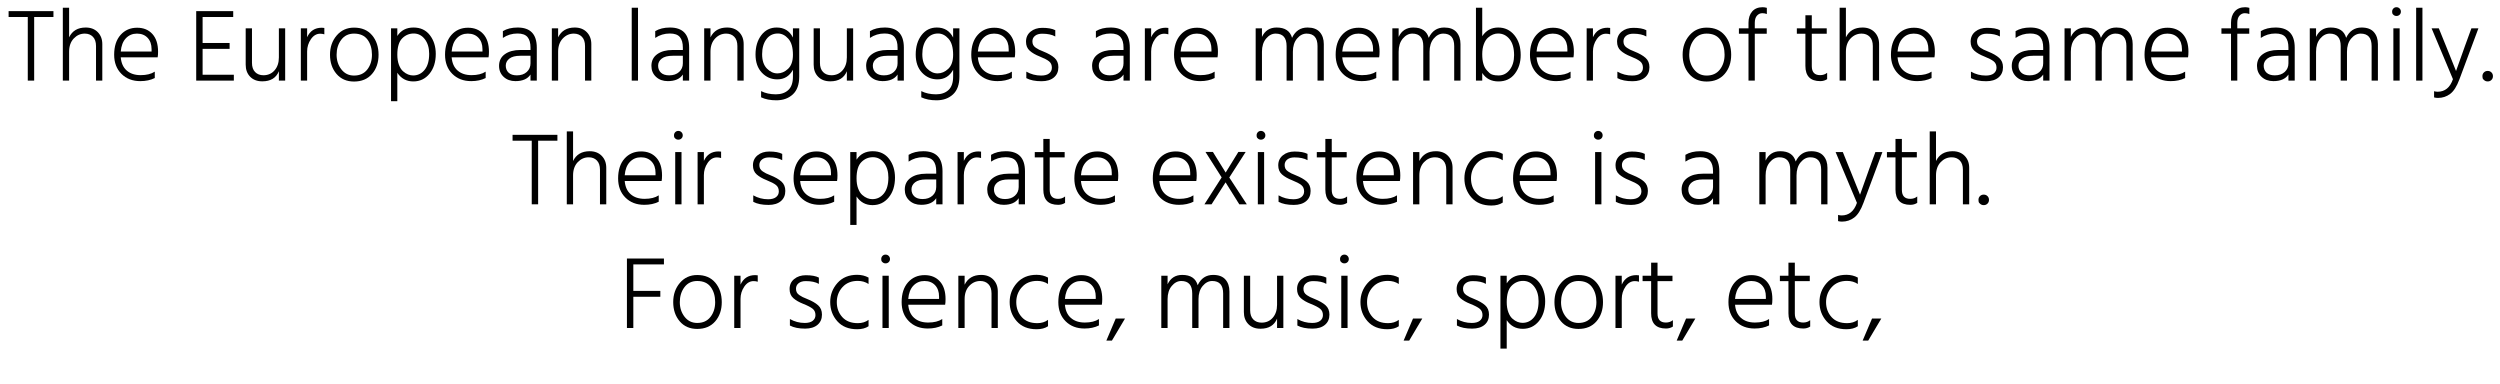 <svg xmlns="http://www.w3.org/2000/svg" xmlns:xlink="http://www.w3.org/1999/xlink" width="579" height="89" viewBox="0 0 24116 3728" ><defs><path id="s47:hind-light:57" d="M450-674L450-617L263-617L263 0L201 0L201-617L15-617L15-674L450-674Z"/><path id="s47:hind-light:77" d="M137-707L137-420Q183-515 298-515Q371-515 415-470Q459-425 459-354L459 0L398 0L398-335Q398-394 368-425Q338-456 289-456Q227-456 182-408.50Q137-361 137-280L137 0L76 0L76-707L137-707Z"/><path id="s47:hind-light:74" d="M408-282L408-305Q408-374 369.50-415Q331-456 266-456Q202-456 159-411Q116-366 109-282L408-282M439-87L439-25Q379 5 299 5Q186 5 115.50-65.50Q45-136 45-251Q45-373 107-443Q169-513 268-513Q361-513 416-452Q471-391 471-280Q471-246 467-226L109-226Q116-142 167-97.50Q218-53 302-53Q388-53 439-87Z"/><path id="s47:hind-light:5" d=""/><path id="s47:hind-light:42" d="M142-57L445-57L445 0L80 0L80-674L439-674L439-617L142-617L142-365L404-365L404-308L142-308L142-57Z"/><path id="s47:hind-light:90" d="M392-507L453-507L453 0L392 0L392-91Q352 7 231 7Q157 7 113.50-37.50Q70-82 70-155L70-507L131-507L131-172Q131-114 161.50-83Q192-52 242-52Q309-52 350.50-100Q392-148 392-225L392-507Z"/><path id="s47:hind-light:87" d="M137-507L137-421Q179-513 279-513Q286-513 304-511L304-449Q284-455 264-455Q210-455 173.50-401.50Q137-348 137-283L137 0L76 0L76-507L137-507Z"/><path id="s47:hind-light:84" d="M278 9Q171 9 108-65Q45-139 45-251Q45-362 110-438Q175-514 278-514Q391-514 453.50-439.50Q516-365 516-251Q516-138 452.50-64.50Q389 9 278 9M278-456Q199-456 154-396Q109-336 109-251Q109-168 155.50-108.50Q202-49 278-49Q361-49 406.50-107.50Q452-166 452-251Q452-339 409-397.50Q366-456 278-456Z"/><path id="s47:hind-light:85" d="M290-50Q358-50 402-104.50Q446-159 446-260Q446-347 403.50-402Q361-457 296-457Q231-457 184-409.50Q137-362 137-251Q137-195 152.50-153.50Q168-112 192.50-90.50Q217-69 241.50-59.50Q266-50 290-50M137-507L137-433Q190-515 294-515Q396-515 453-440.50Q510-366 510-259Q510-141 449-66.50Q388 8 292 8Q193 8 137-76L137 200L76 200L76-507L137-507Z"/><path id="s47:hind-light:70" d="M355-241L256-241Q185-241 150-213.50Q115-186 115-145Q115-103 142.50-77Q170-51 223-51Q283-51 319-84Q355-117 355-168L355-241M87-414L87-480Q145-515 230-515Q416-515 416-320L416 0L355 0L355-59Q313 5 209 5Q139 5 94.50-36.50Q50-78 50-143Q50-216 106.50-256.50Q163-297 256-297L355-297L355-320Q355-388 326-422.50Q297-457 229-457Q150-457 87-414Z"/><path id="s47:hind-light:83" d="M137-507L137-420Q184-515 298-515Q371-515 415-470Q459-425 459-354L459 0L398 0L398-335Q398-394 368-425Q338-456 289-456Q227-456 182-408.50Q137-361 137-280L137 0L76 0L76-507L137-507Z"/><path id="s47:hind-light:81" d="M80 0L80-707L141-707L141 0L80 0Z"/><path id="s47:hind-light:76" d="M257-70Q314-70 361-114.50Q408-159 408-251Q408-356 363-406.50Q318-457 262-457Q191-457 150-401Q109-345 109-256Q109-165 155-117.50Q201-70 257-70M408-507L469-507L469-39Q469 76 407 133.50Q345 191 247 191Q160 191 99 162L99 102Q161 133 242 133Q318 133 363 91.50Q408 50 408-39L408-105Q357-12 256-12Q168-12 106.50-77Q45-142 45-253Q45-367 101.50-441Q158-515 250-515Q359-515 408-418L408-507Z"/><path id="s47:hind-light:88" d="M341-489L341-428Q294-455 214-455Q170-455 144.50-434.50Q119-414 119-381Q119-361 126.50-346Q134-331 152.50-318.50Q171-306 184-300Q197-294 226-282Q296-254 333.50-220.50Q371-187 371-130Q371-67 327.50-30.50Q284 6 208 6Q116 6 60-24L60-87Q127-49 204-49Q255-49 281.50-70Q308-91 308-125Q308-165 280.50-187Q253-209 190-234Q129-258 93-290Q57-322 57-378Q57-439 102-475.50Q147-512 215-512Q297-512 341-489Z"/><path id="s47:hind-light:82" d="M137-507L137-424Q180-515 279-515Q401-515 429-415Q476-515 579-515Q659-515 698-470.50Q737-426 737-354L737 0L676 0L676-335Q676-456 570-456Q518-456 477.50-408Q437-360 437-280L437 0L376 0L376-335Q376-456 270-456Q218-456 177.50-408Q137-360 137-280L137 0L76 0L76-507L137-507Z"/><path id="s47:hind-light:71" d="M188-97.50Q188-97.50 211.50-73.75Q235-50 300-50Q365-50 407.50-105Q450-160 450-247Q450-348 406-402.50Q362-457 294-457Q270-457 245.50-447.50Q221-438 196.50-416.50Q172-395 156.50-353.50Q141-312 141-256Q141-145 188-97.50M141-707L141-431Q197-515 296-515Q392-515 453-440.50Q514-366 514-248Q514-141 457-66.50Q400 8 298 8Q194 8 141-74L141 0L80 0L80-707L141-707Z"/><path id="s47:hind-light:75" d="M301-706L301-646Q280-654 257-654Q227-654 205.50-630.50Q184-607 184-560L184-507L300-507L300-455L184-455L184 0L123 0L123-455L30-455L30-507L123-507L123-561Q123-630 159-671Q195-712 260-712Q279-712 301-706Z"/><path id="s47:hind-light:89" d="M170-455L170-140Q170-53 251-53Q291-53 319-76L319-14Q290 5 252 5Q108 5 108-143L108-455L25-455L25-507L108-507L108-634L170-634L170-507L315-507L315-455L170-455Z"/><path id="s47:hind-light:78" d="M80 0L80-507L141-507L141 0L80 0M80-639Q80-639 74-645Q68-651 68-669Q68-687 80-699.50Q92-712 110-712Q128-712 140.50-699.50Q153-687 153-669Q153-651 140.50-639Q128-627 110-627Q92-627 80-639Z"/><path id="s47:hind-light:94" d="M216-14L9-507L79-507L148-337L246-93Q253-116 333-337L395-507L463-507L279-13Q241 90 189 129Q137 168 71 168Q51 168 33 163L33 103Q51 108 67 108Q174 108 216-14Z"/><path id="s47:hind-light:19" d="M34.50-6.50Q34.50-6.50 27.25-13.75Q20-21 20-43Q20-65 34.50-79.50Q49-94 71-94Q93-94 107.50-79.50Q122-65 122-43Q122-21 107.50-6.50Q93 8 71 8Q49 8 34.50-6.50Z"/><path id="s47:hind-light:93" d="M268-260L438 0L365 0L232-213L96 0L27 0L194-261L37-508L109-508L233-308L356-508L427-508L268-260Z"/><path id="s47:hind-light:72" d="M109-251Q109-165 162-106Q215-47 313-47Q374-47 417-79L417-17Q374 12 306 12Q183 12 114-65.50Q45-143 45-252Q45-358 115.50-437Q186-516 306-516Q368-516 417-489L417-427Q372-457 312-457Q219-457 164-396.50Q109-336 109-251Z"/><path id="s47:hind-light:43" d="M439-617L142-617L142-360L404-360L404-303L142-303L142 0L80 0L80-674L439-674L439-617Z"/><path id="s47:hind-light:17" d="M-8 122L83-92L173-92L46 122L-8 122Z"/></defs><g id="line-0"><use x="0" y="782" xlink:href="#s47:hind-light:57" /><use x="465" y="782" xlink:href="#s47:hind-light:77" /><use x="994" y="782" xlink:href="#s47:hind-light:74" /><use x="1513" y="782" xlink:href="#s47:hind-light:5" /><use x="1755" y="782" xlink:href="#s47:hind-light:42" /><use x="2245" y="782" xlink:href="#s47:hind-light:90" /><use x="2774" y="782" xlink:href="#s47:hind-light:87" /><use x="3088" y="782" xlink:href="#s47:hind-light:84" /><use x="3649" y="782" xlink:href="#s47:hind-light:85" /><use x="4204" y="782" xlink:href="#s47:hind-light:74" /><use x="4723" y="782" xlink:href="#s47:hind-light:70" /><use x="5209" y="782" xlink:href="#s47:hind-light:83" /><use x="5738" y="782" xlink:href="#s47:hind-light:5" /><use x="5980" y="782" xlink:href="#s47:hind-light:81" /><use x="6201" y="782" xlink:href="#s47:hind-light:70" /><use x="6687" y="782" xlink:href="#s47:hind-light:83" /><use x="7216" y="782" xlink:href="#s47:hind-light:76" /><use x="7755" y="782" xlink:href="#s47:hind-light:90" /><use x="8284" y="782" xlink:href="#s47:hind-light:70" /><use x="8770" y="782" xlink:href="#s47:hind-light:76" /><use x="9309" y="782" xlink:href="#s47:hind-light:74" /><use x="9828" y="782" xlink:href="#s47:hind-light:88" /><use x="10234" y="782" xlink:href="#s47:hind-light:5" /><use x="10476" y="782" xlink:href="#s47:hind-light:70" /><use x="10962" y="782" xlink:href="#s47:hind-light:87" /><use x="11276" y="782" xlink:href="#s47:hind-light:74" /><use x="11795" y="782" xlink:href="#s47:hind-light:5" /><use x="12037" y="782" xlink:href="#s47:hind-light:82" /><use x="12844" y="782" xlink:href="#s47:hind-light:74" /><use x="13363" y="782" xlink:href="#s47:hind-light:82" /><use x="14170" y="782" xlink:href="#s47:hind-light:71" /><use x="14729" y="782" xlink:href="#s47:hind-light:74" /><use x="15248" y="782" xlink:href="#s47:hind-light:87" /><use x="15562" y="782" xlink:href="#s47:hind-light:88" /><use x="15968" y="782" xlink:href="#s47:hind-light:5" /><use x="16210" y="782" xlink:href="#s47:hind-light:84" /><use x="16771" y="782" xlink:href="#s47:hind-light:75" /><use x="17096" y="782" xlink:href="#s47:hind-light:5" /><use x="17338" y="782" xlink:href="#s47:hind-light:89" /><use x="17702" y="782" xlink:href="#s47:hind-light:77" /><use x="18231" y="782" xlink:href="#s47:hind-light:74" /><use x="18750" y="782" xlink:href="#s47:hind-light:5" /><use x="18992" y="782" xlink:href="#s47:hind-light:88" /><use x="19398" y="782" xlink:href="#s47:hind-light:70" /><use x="19884" y="782" xlink:href="#s47:hind-light:82" /><use x="20691" y="782" xlink:href="#s47:hind-light:74" /><use x="21210" y="782" xlink:href="#s47:hind-light:5" /><use x="21452" y="782" xlink:href="#s47:hind-light:75" /><use x="21777" y="782" xlink:href="#s47:hind-light:70" /><use x="22263" y="782" xlink:href="#s47:hind-light:82" /><use x="23070" y="782" xlink:href="#s47:hind-light:78" /><use x="23291" y="782" xlink:href="#s47:hind-light:81" /><use x="23512" y="782" xlink:href="#s47:hind-light:94" /><use x="23994" y="782" xlink:href="#s47:hind-light:19" /></g><g id="line-1"><use x="4889" y="1982" xlink:href="#s47:hind-light:57" /><use x="5354" y="1982" xlink:href="#s47:hind-light:77" /><use x="5883" y="1982" xlink:href="#s47:hind-light:74" /><use x="6402" y="1982" xlink:href="#s47:hind-light:78" /><use x="6623" y="1982" xlink:href="#s47:hind-light:87" /><use x="6937" y="1982" xlink:href="#s47:hind-light:5" /><use x="7179" y="1982" xlink:href="#s47:hind-light:88" /><use x="7585" y="1982" xlink:href="#s47:hind-light:74" /><use x="8104" y="1982" xlink:href="#s47:hind-light:85" /><use x="8659" y="1982" xlink:href="#s47:hind-light:70" /><use x="9145" y="1982" xlink:href="#s47:hind-light:87" /><use x="9459" y="1982" xlink:href="#s47:hind-light:70" /><use x="9945" y="1982" xlink:href="#s47:hind-light:89" /><use x="10309" y="1982" xlink:href="#s47:hind-light:74" /><use x="10828" y="1982" xlink:href="#s47:hind-light:5" /><use x="11070" y="1982" xlink:href="#s47:hind-light:74" /><use x="11589" y="1982" xlink:href="#s47:hind-light:93" /><use x="12054" y="1982" xlink:href="#s47:hind-light:78" /><use x="12275" y="1982" xlink:href="#s47:hind-light:88" /><use x="12681" y="1982" xlink:href="#s47:hind-light:89" /><use x="13045" y="1982" xlink:href="#s47:hind-light:74" /><use x="13564" y="1982" xlink:href="#s47:hind-light:83" /><use x="14093" y="1982" xlink:href="#s47:hind-light:72" /><use x="14565" y="1982" xlink:href="#s47:hind-light:74" /><use x="15084" y="1982" xlink:href="#s47:hind-light:5" /><use x="15326" y="1982" xlink:href="#s47:hind-light:78" /><use x="15547" y="1982" xlink:href="#s47:hind-light:88" /><use x="15953" y="1982" xlink:href="#s47:hind-light:5" /><use x="16195" y="1982" xlink:href="#s47:hind-light:70" /><use x="16681" y="1982" xlink:href="#s47:hind-light:5" /><use x="16923" y="1982" xlink:href="#s47:hind-light:82" /><use x="17730" y="1982" xlink:href="#s47:hind-light:94" /><use x="18212" y="1982" xlink:href="#s47:hind-light:89" /><use x="18576" y="1982" xlink:href="#s47:hind-light:77" /><use x="19105" y="1982" xlink:href="#s47:hind-light:19" /></g><g id="line-2"><use x="5933.5" y="3182" xlink:href="#s47:hind-light:43" /><use x="6417.5" y="3182" xlink:href="#s47:hind-light:84" /><use x="6978.5" y="3182" xlink:href="#s47:hind-light:87" /><use x="7292.5" y="3182" xlink:href="#s47:hind-light:5" /><use x="7534.5" y="3182" xlink:href="#s47:hind-light:88" /><use x="7940.5" y="3182" xlink:href="#s47:hind-light:72" /><use x="8412.5" y="3182" xlink:href="#s47:hind-light:78" /><use x="8633.5" y="3182" xlink:href="#s47:hind-light:74" /><use x="9152.5" y="3182" xlink:href="#s47:hind-light:83" /><use x="9681.5" y="3182" xlink:href="#s47:hind-light:72" /><use x="10153.5" y="3182" xlink:href="#s47:hind-light:74" /><use x="10672.5" y="3182" xlink:href="#s47:hind-light:17" /><use x="10879.5" y="3182" xlink:href="#s47:hind-light:5" /><use x="11121.5" y="3182" xlink:href="#s47:hind-light:82" /><use x="11928.5" y="3182" xlink:href="#s47:hind-light:90" /><use x="12457.5" y="3182" xlink:href="#s47:hind-light:88" /><use x="12863.5" y="3182" xlink:href="#s47:hind-light:78" /><use x="13084.5" y="3182" xlink:href="#s47:hind-light:72" /><use x="13556.5" y="3182" xlink:href="#s47:hind-light:17" /><use x="13763.5" y="3182" xlink:href="#s47:hind-light:5" /><use x="14005.5" y="3182" xlink:href="#s47:hind-light:88" /><use x="14411.5" y="3182" xlink:href="#s47:hind-light:85" /><use x="14966.5" y="3182" xlink:href="#s47:hind-light:84" /><use x="15527.5" y="3182" xlink:href="#s47:hind-light:87" /><use x="15841.5" y="3182" xlink:href="#s47:hind-light:89" /><use x="16205.5" y="3182" xlink:href="#s47:hind-light:17" /><use x="16412.5" y="3182" xlink:href="#s47:hind-light:5" /><use x="16654.5" y="3182" xlink:href="#s47:hind-light:74" /><use x="17173.5" y="3182" xlink:href="#s47:hind-light:89" /><use x="17537.5" y="3182" xlink:href="#s47:hind-light:72" /><use x="18009.5" y="3182" xlink:href="#s47:hind-light:17" /></g></svg>